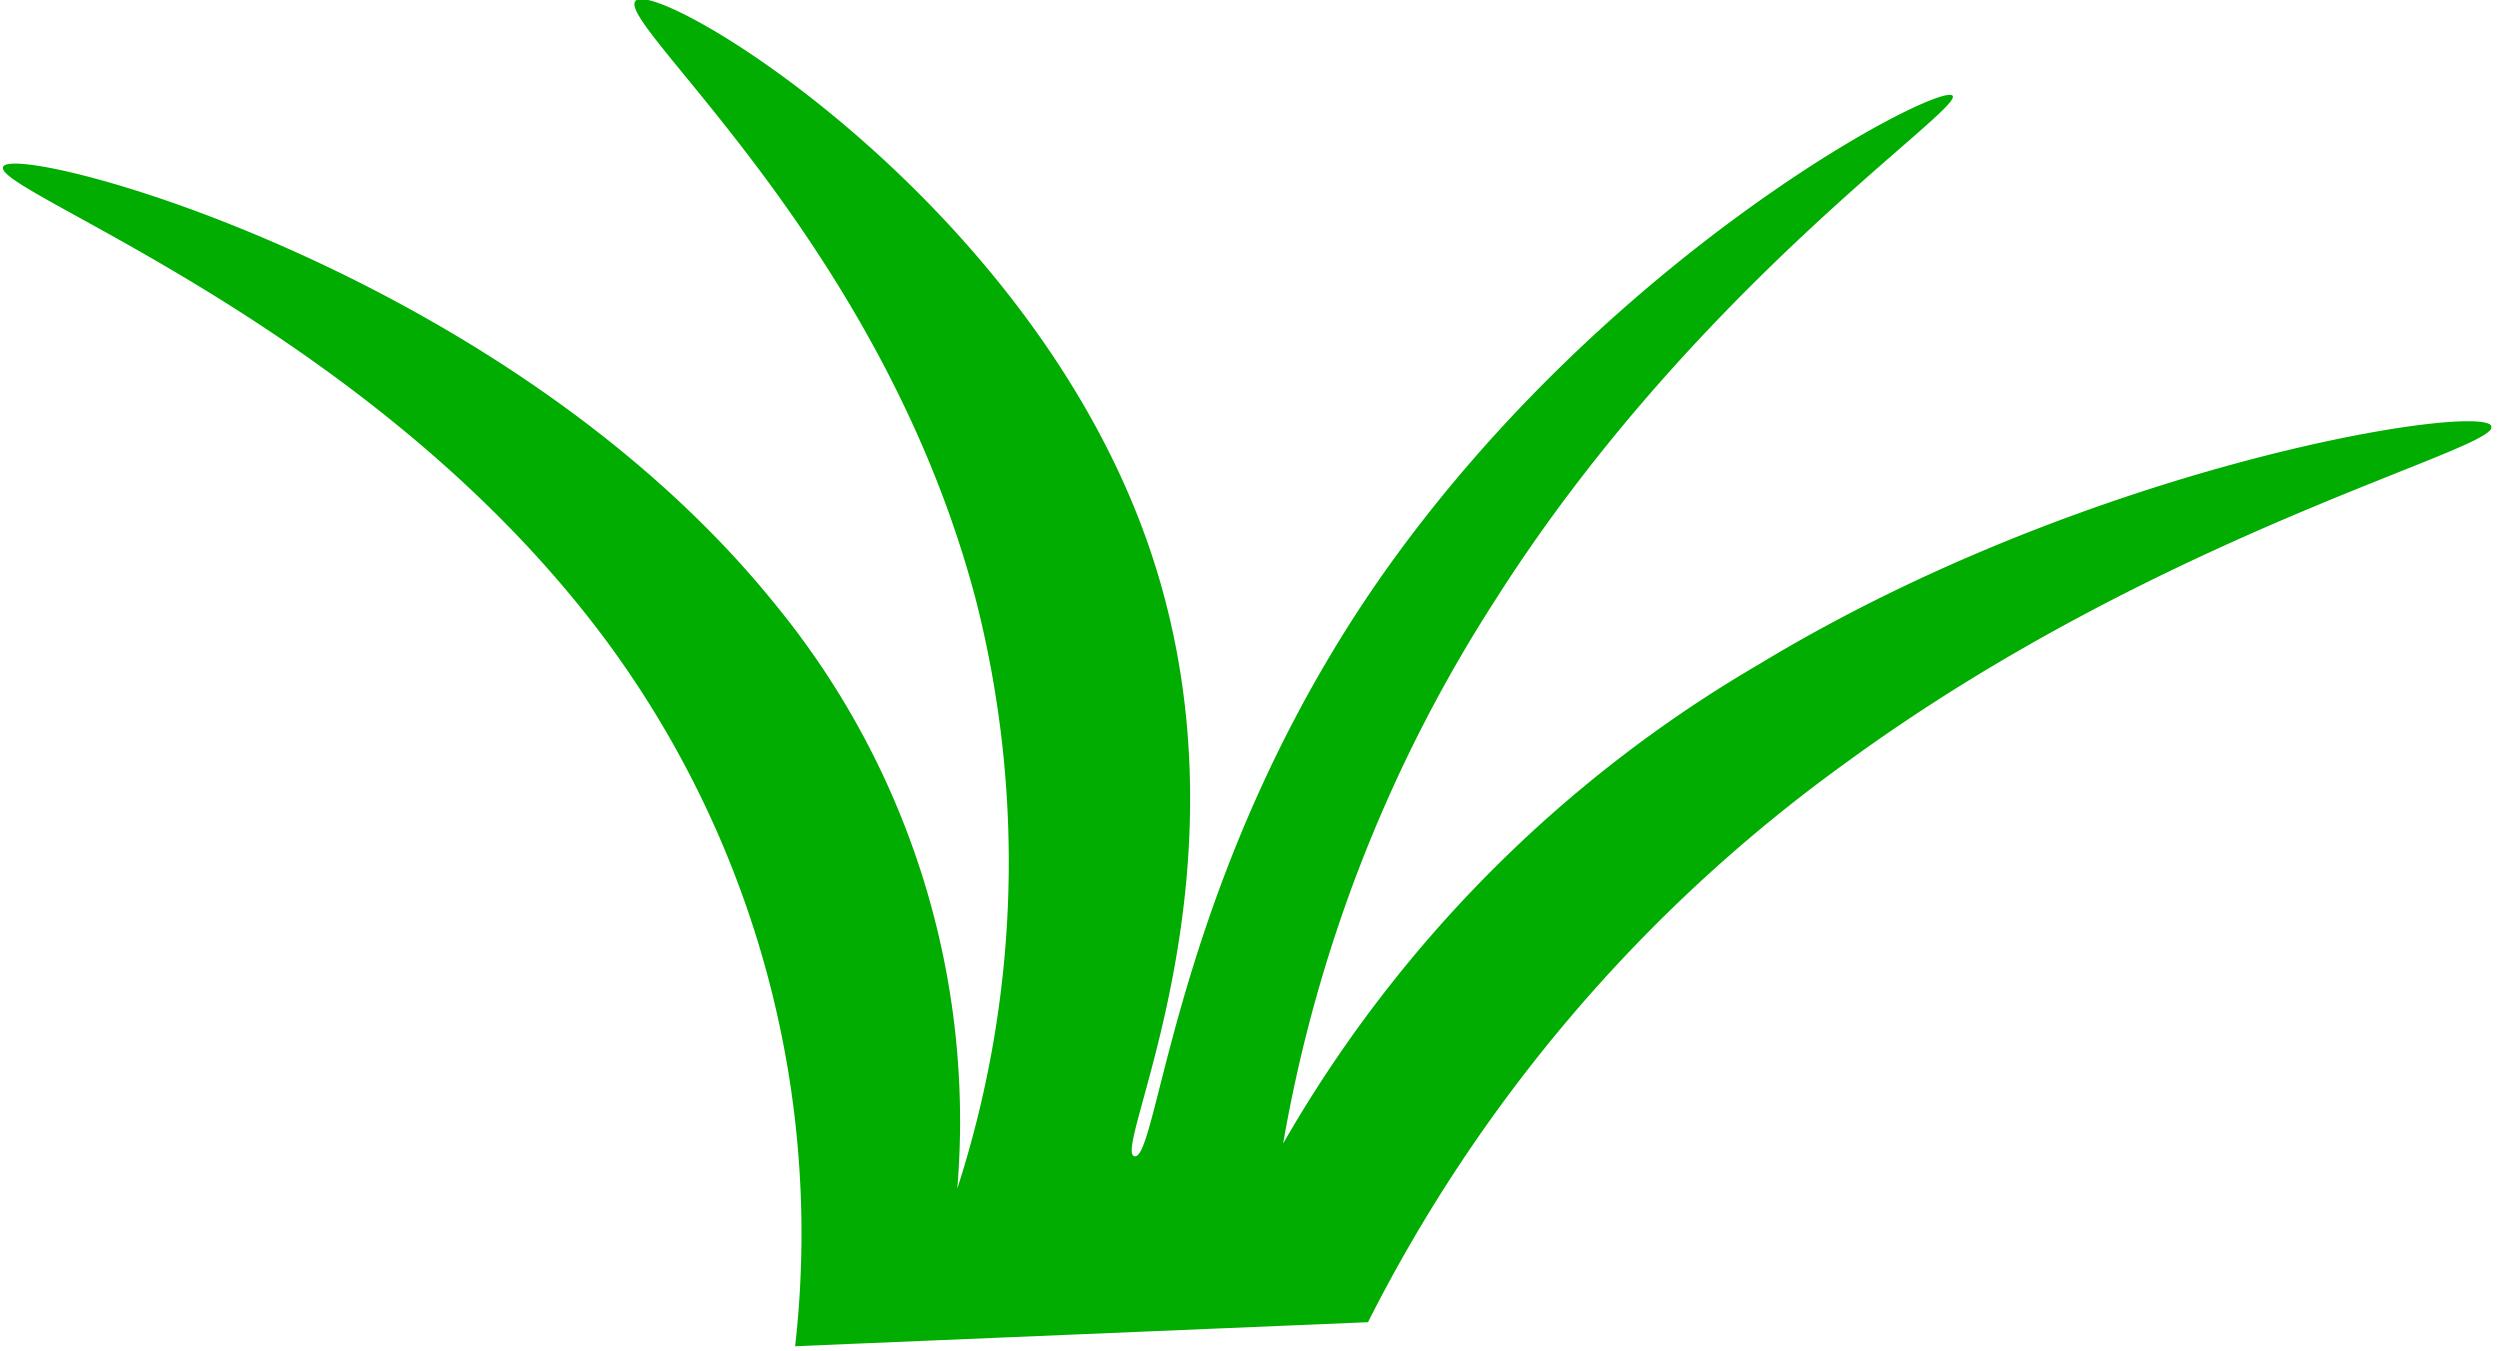 <svg xmlns="http://www.w3.org/2000/svg" xmlns:xlink="http://www.w3.org/1999/xlink" viewBox="0 0 42.62 23.03"><defs><style>.cls-1{fill:#00ad00;}</style><symbol id="New_Symbol_1" data-name="New Symbol 1" viewBox="0 0 33.18 17.93"><path class="cls-1" d="M10.59,17.93A13.29,13.29,0,0,0,8.05,8.5c-3.16-4.23-8.29-6-8-6.29s6.75,1.44,10.3,5.87a10.85,10.85,0,0,1,2.4,7.75A14.13,14.13,0,0,0,13,8C11.73,3.15,8.08.22,8.48,0s5.14,2.64,6.77,7.13c1.57,4.33-.47,8.21-.14,8.27s.54-4,3.53-8.06S25.77,1.13,26,1.27,22.58,3.79,19.91,8a19.46,19.46,0,0,0-2.82,7.23,17.43,17.43,0,0,1,6.35-6.39C27.85,6.17,33,5.37,33.18,5.67s-4.36,1.39-8.61,4.5a20.64,20.64,0,0,0-6.35,7.44Z"/></symbol></defs><g id="Layer_2" data-name="Layer 2"><g id="Layer_1-2" data-name="Layer 1"><use width="33.18" height="17.93" transform="scale(1.28)" xlink:href="#New_Symbol_1"/></g></g></svg>